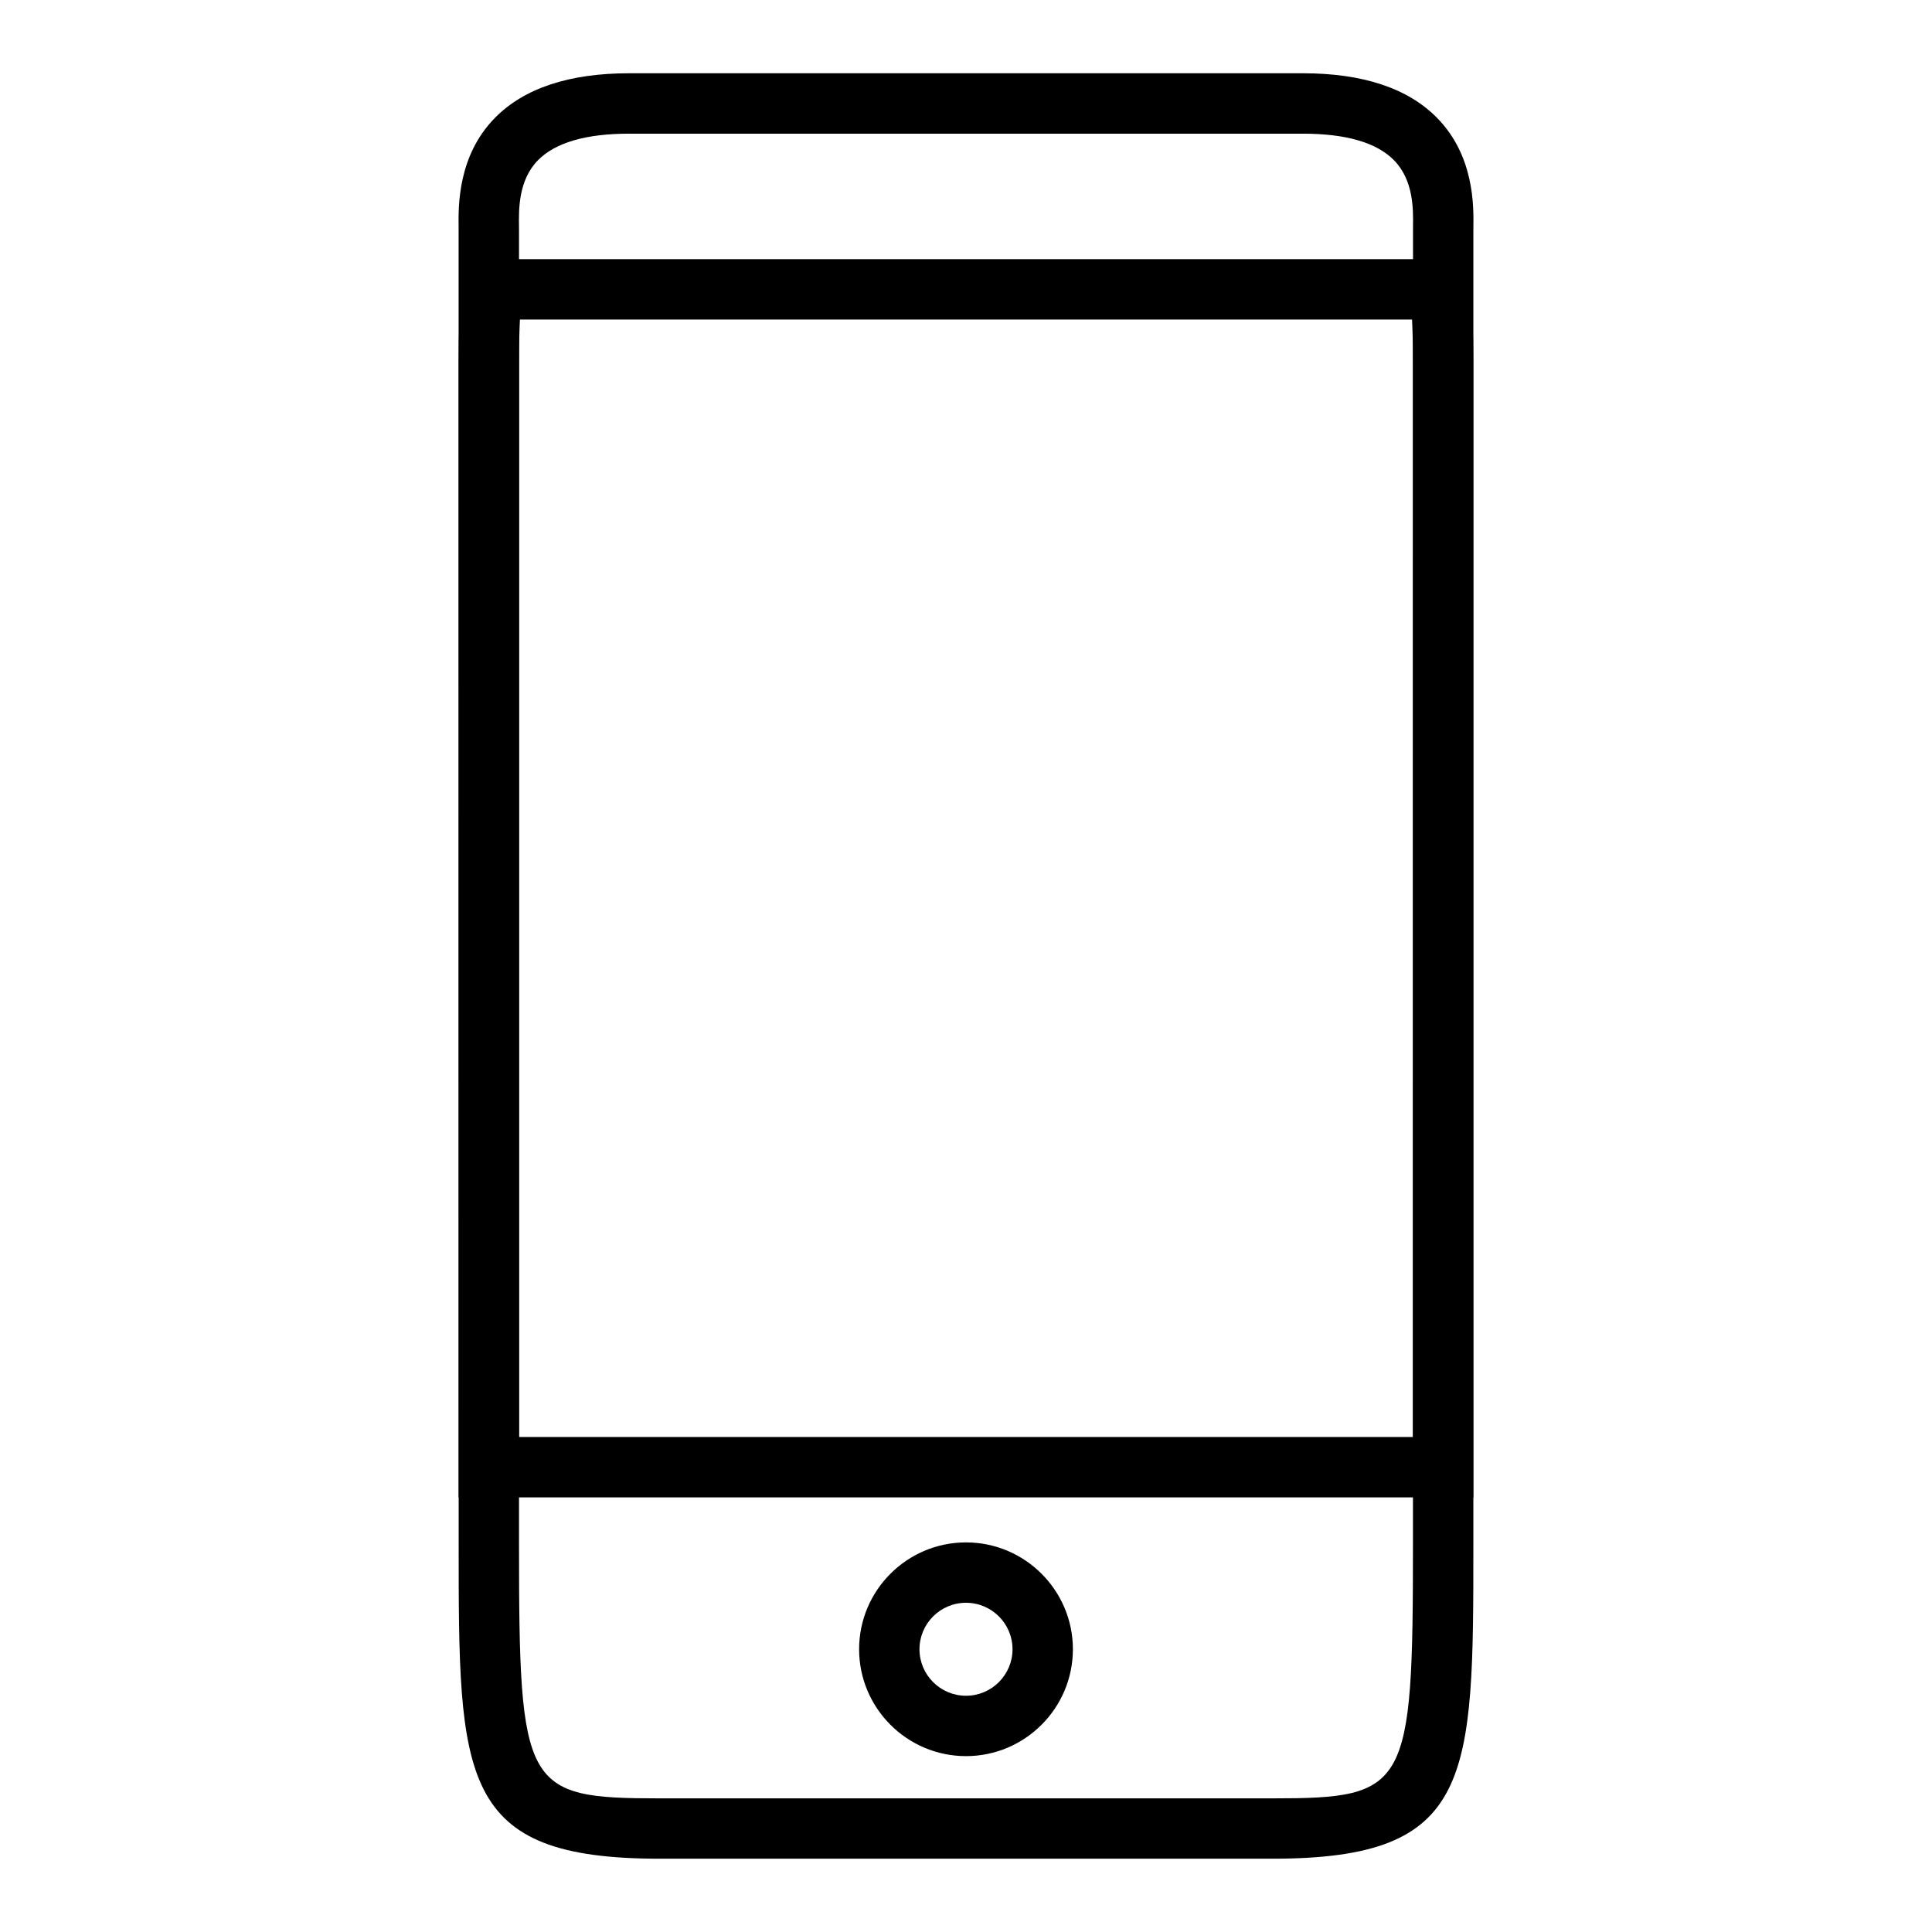 <svg height='100px' width='100px'  fill="#000000" xmlns="http://www.w3.org/2000/svg" xmlns:xlink="http://www.w3.org/1999/xlink" version="1.1" x="0px" y="0px" viewBox="0 0 64 64" enable-background="new 0 0 64 64" xml:space="preserve"><g><path d="M42.152,61.572H21.849c-6.655,0-6.655-2.627-6.655-10.426L15.192,7.534c-0.009-0.711-0.032-2.377,1.209-3.635   c0.963-0.977,2.457-1.472,4.438-1.472h22.323c1.98,0,3.474,0.495,4.437,1.472c1.241,1.258,1.219,2.924,1.209,3.635l-0.001,0.142   v43.471C48.807,58.945,48.807,61.572,42.152,61.572z M20.839,4.428c-1.426,0-2.44,0.295-3.014,0.876   c-0.654,0.663-0.641,1.627-0.633,2.203l0.001,0.169v43.471c0,8.11,0.174,8.426,4.655,8.426h20.304c4.48,0,4.654-0.315,4.654-8.426   l0.002-43.64c0.008-0.576,0.021-1.54-0.634-2.203c-0.573-0.581-1.587-0.876-3.013-0.876H20.839z"></path><path d="M48.807,49.602H15.193V11.976c0-0.959,0.034-1.773,0.104-2.488l0.087-0.903h33.228l0.09,0.9   c0.07,0.704,0.104,1.519,0.104,2.491V49.602z M17.193,47.602h29.613V11.976c0-0.511-0.01-0.973-0.03-1.392H17.223   c-0.02,0.423-0.03,0.884-0.03,1.392V47.602z"></path><path d="M32,58.174c-1.953,0-3.541-1.589-3.541-3.541c0-1.951,1.588-3.539,3.541-3.539c1.952,0,3.541,1.588,3.541,3.539   C35.541,56.585,33.952,58.174,32,58.174z M32,53.094c-0.85,0-1.541,0.69-1.541,1.539c0,0.85,0.691,1.541,1.541,1.541   s1.541-0.691,1.541-1.541C33.541,53.784,32.85,53.094,32,53.094z"></path></g></svg>